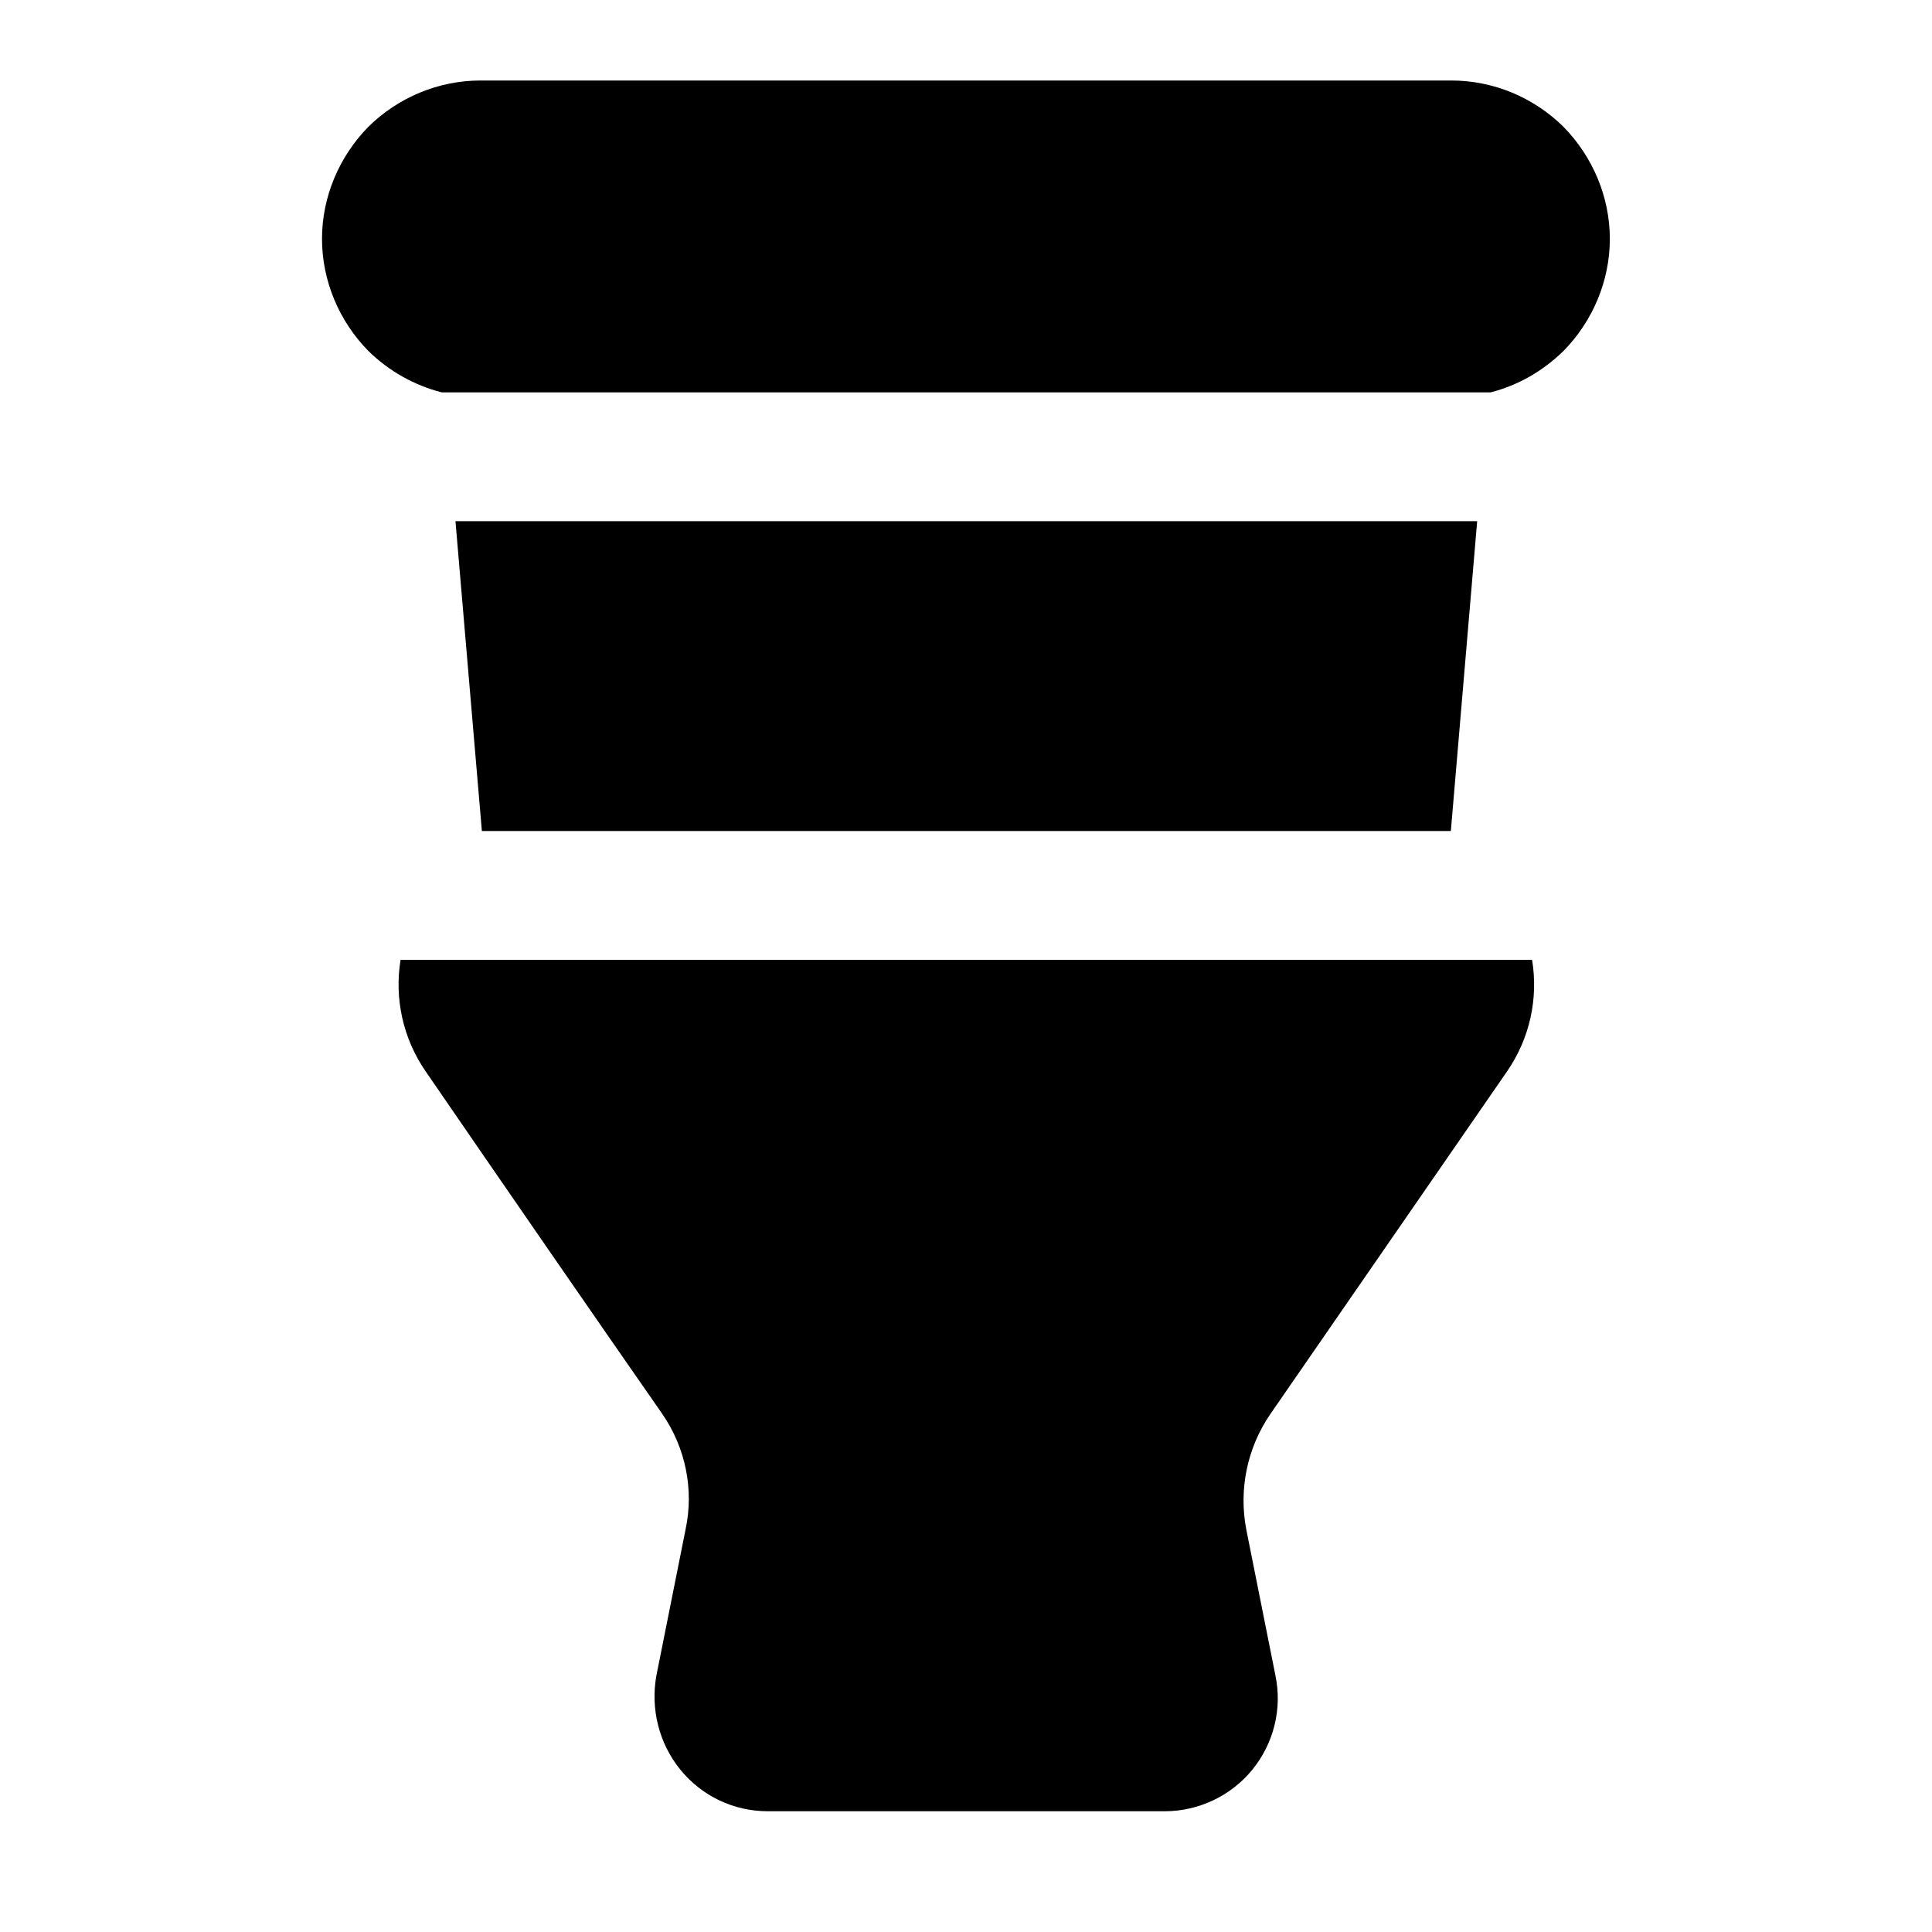 <svg width="24" height="24" viewBox="0 0 24 24" fill="none" xmlns="http://www.w3.org/2000/svg">
<path d="M5.986 10.323H18.023L18.35 6.474H5.658L5.986 10.323Z" fill="black"/>
<path d="M5.487 4.874H18.518C18.857 4.787 19.165 4.611 19.423 4.359C19.785 3.99 19.998 3.489 19.998 2.968C19.998 2.446 19.785 1.946 19.423 1.576C19.05 1.208 18.55 1 18.028 1H5.97C5.449 1 4.948 1.208 4.575 1.576C4.213 1.946 4 2.445 4 2.967C4 3.488 4.213 3.99 4.575 4.359C4.832 4.611 5.149 4.788 5.487 4.874Z" fill="black"/>
<path d="M19.032 11.923H4.976C4.898 12.401 5.004 12.899 5.289 13.311C6.215 14.66 7.472 16.481 8.229 17.567C8.516 17.986 8.623 18.502 8.516 19.001L8.154 20.814C8.079 21.228 8.186 21.657 8.452 21.984C8.718 22.311 9.113 22.5 9.539 22.5H14.47C14.886 22.5 15.29 22.311 15.557 21.984C15.823 21.657 15.93 21.228 15.844 20.814L15.482 19.001C15.386 18.502 15.493 17.986 15.78 17.567L18.72 13.311C19.005 12.899 19.111 12.401 19.032 11.923Z" fill="black"/>
</svg>
